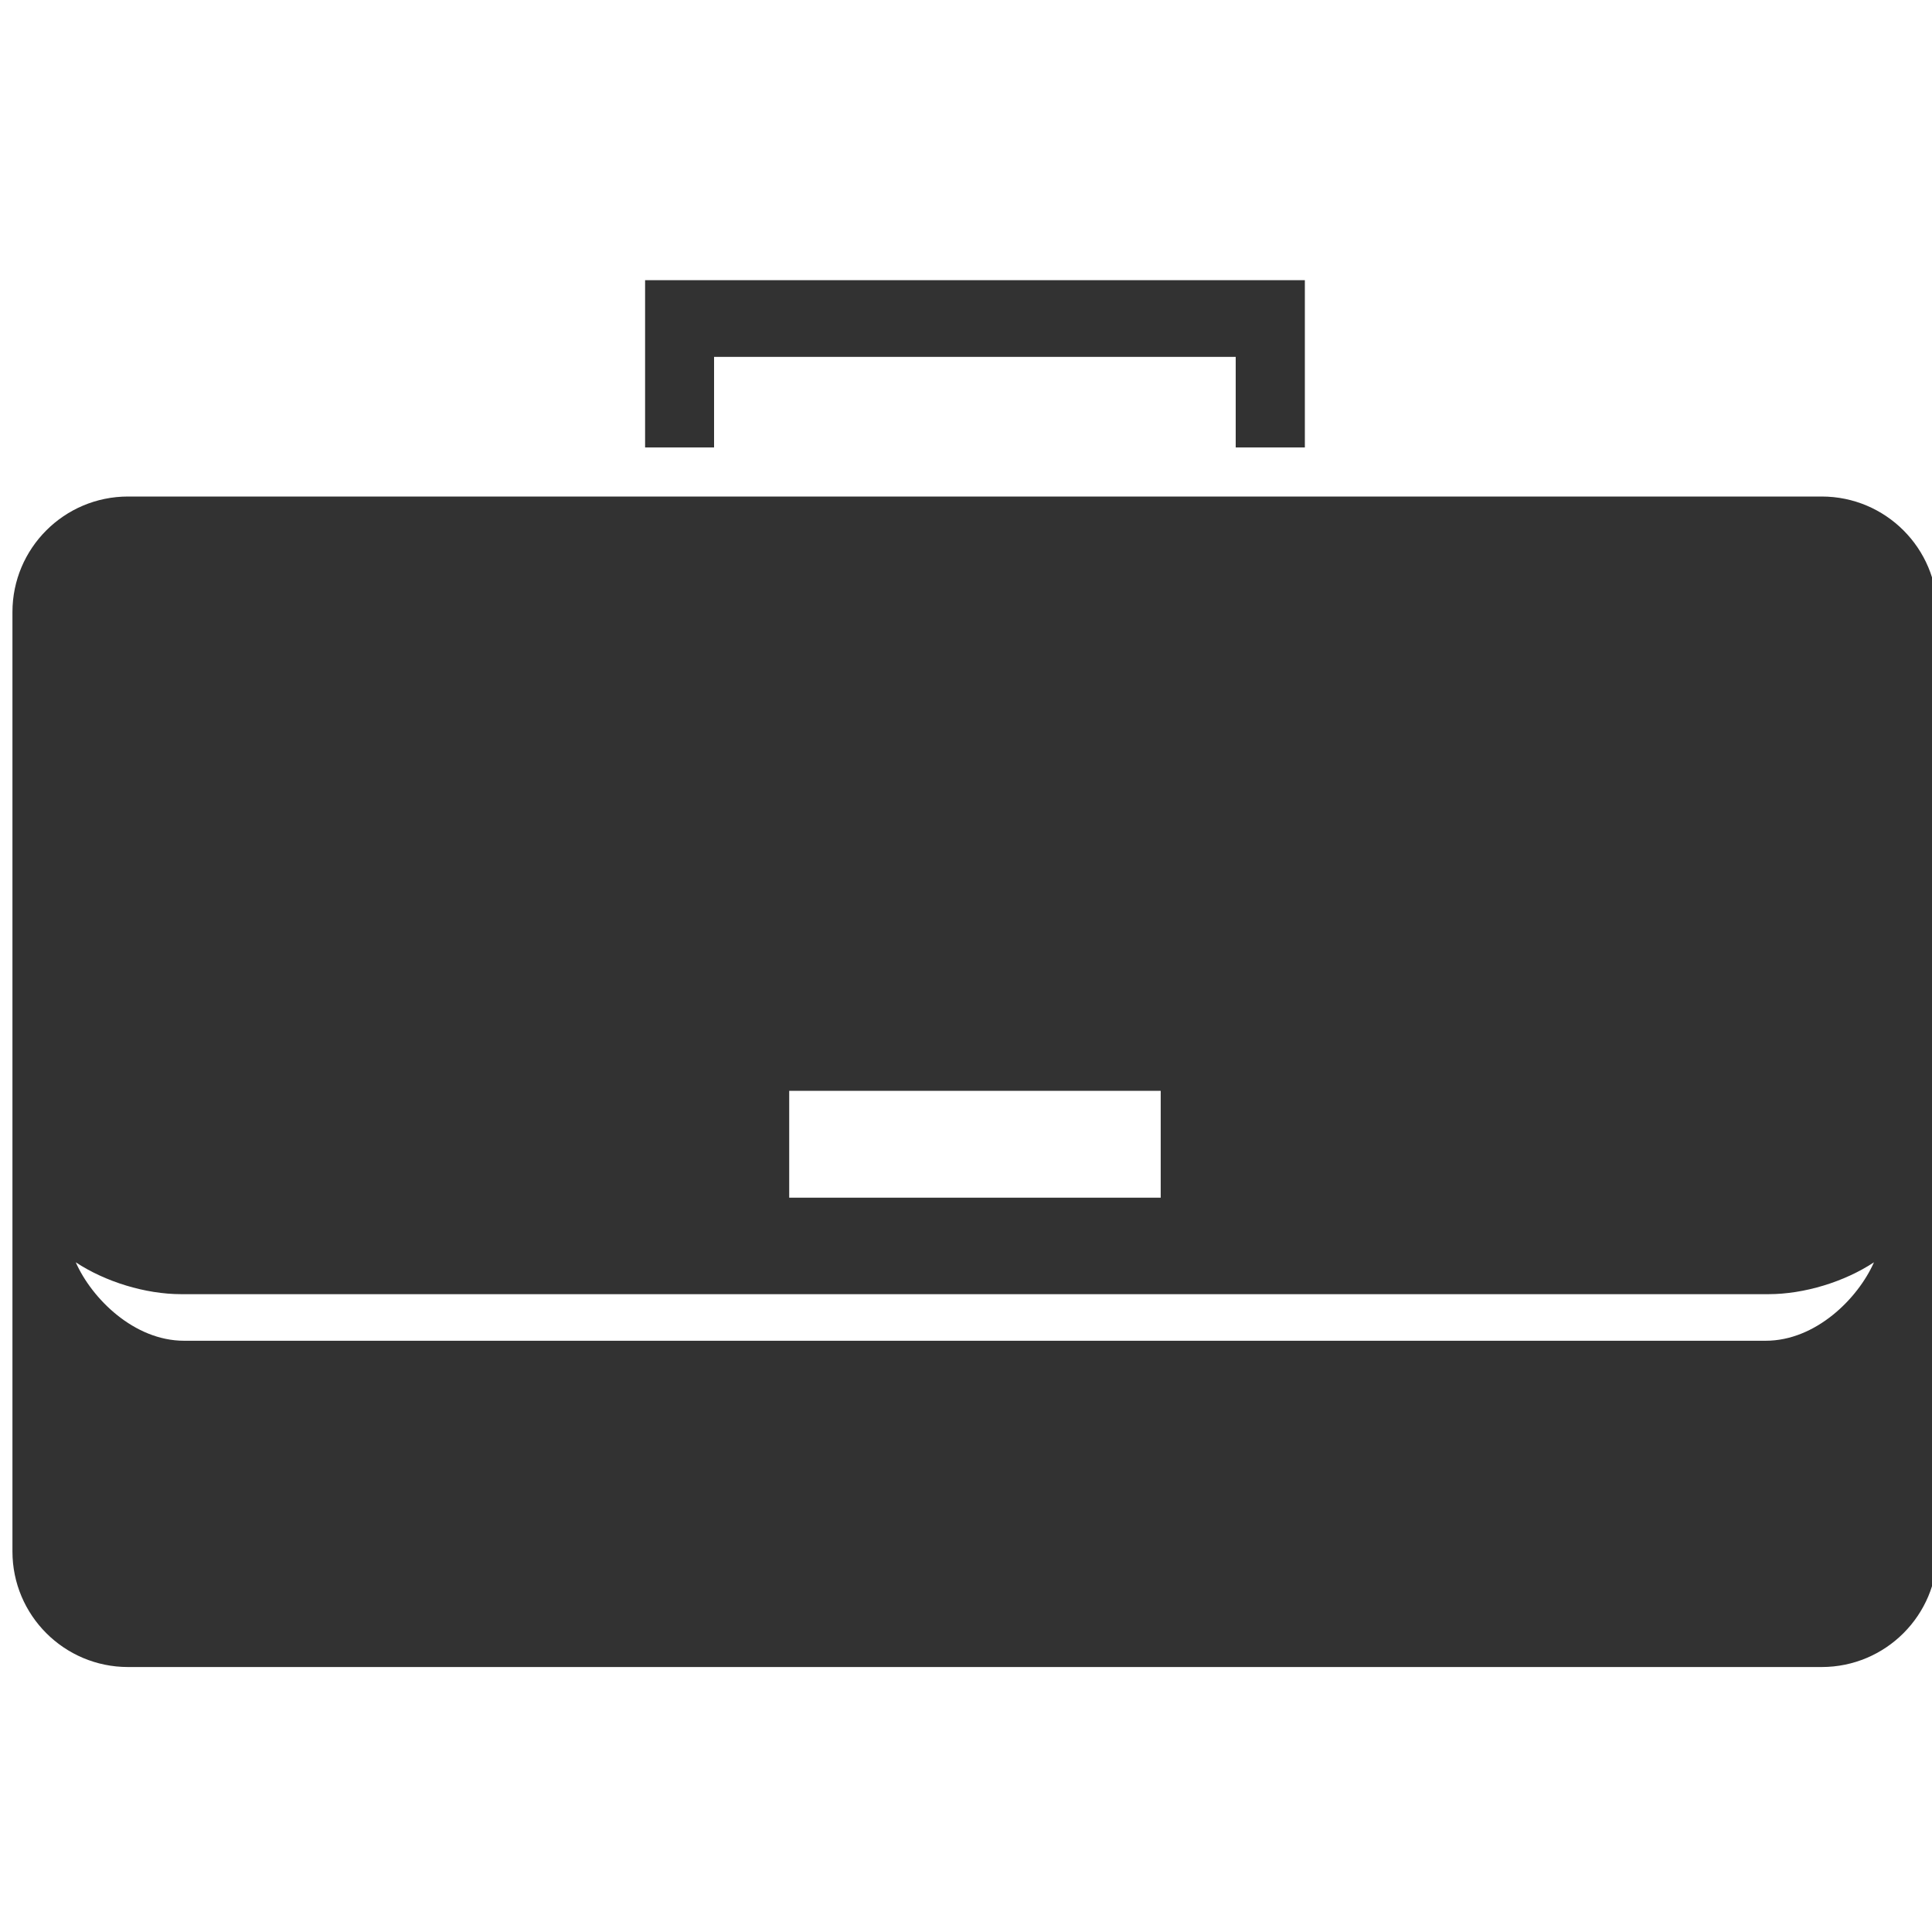 <svg xmlns="http://www.w3.org/2000/svg" xmlns:xlink="http://www.w3.org/1999/xlink" version="1.1" x="0px" y="0px" width="100px" height="100.004px" viewBox="0 0 100 100.004" enable-background="new 0 0 100 100.004" xml:space="preserve" fill="#FFFFFF">
    <g>
        <g>
            <g>
                <g>
                    <g>
                        <g>
                            <g>
                                <path fill="#323232" d="M67.538,23.159H63.96v-4.687h-27v4.687h-3.57v-8.657h34.149V23.159z"/>
                            </g>
                        </g>
                    </g>
                </g>
            </g>
        </g>
        <g>
            <path fill="#323232" d="M94.291,25.7H6.627c-3.304,0-5.983,2.68-5.983,5.982v48.622c0,3.301,2.679,5.981,5.983,5.981h87.664    c3.308,0,5.985-2.681,5.985-5.981V31.682C100.276,28.379,97.599,25.7,94.291,25.7z M96.996,65.337    c-0.83,1.879-3.016,4.06-5.604,4.06H9.528c-2.589,0-4.774-2.181-5.607-4.061c1.529,1.01,3.61,1.65,5.46,1.65h82.156    C93.39,66.986,95.47,66.346,96.996,65.337z M60.078,61.991H40.849v-5.53h19.229V61.991z"/>
        </g>
    </g>
</svg>